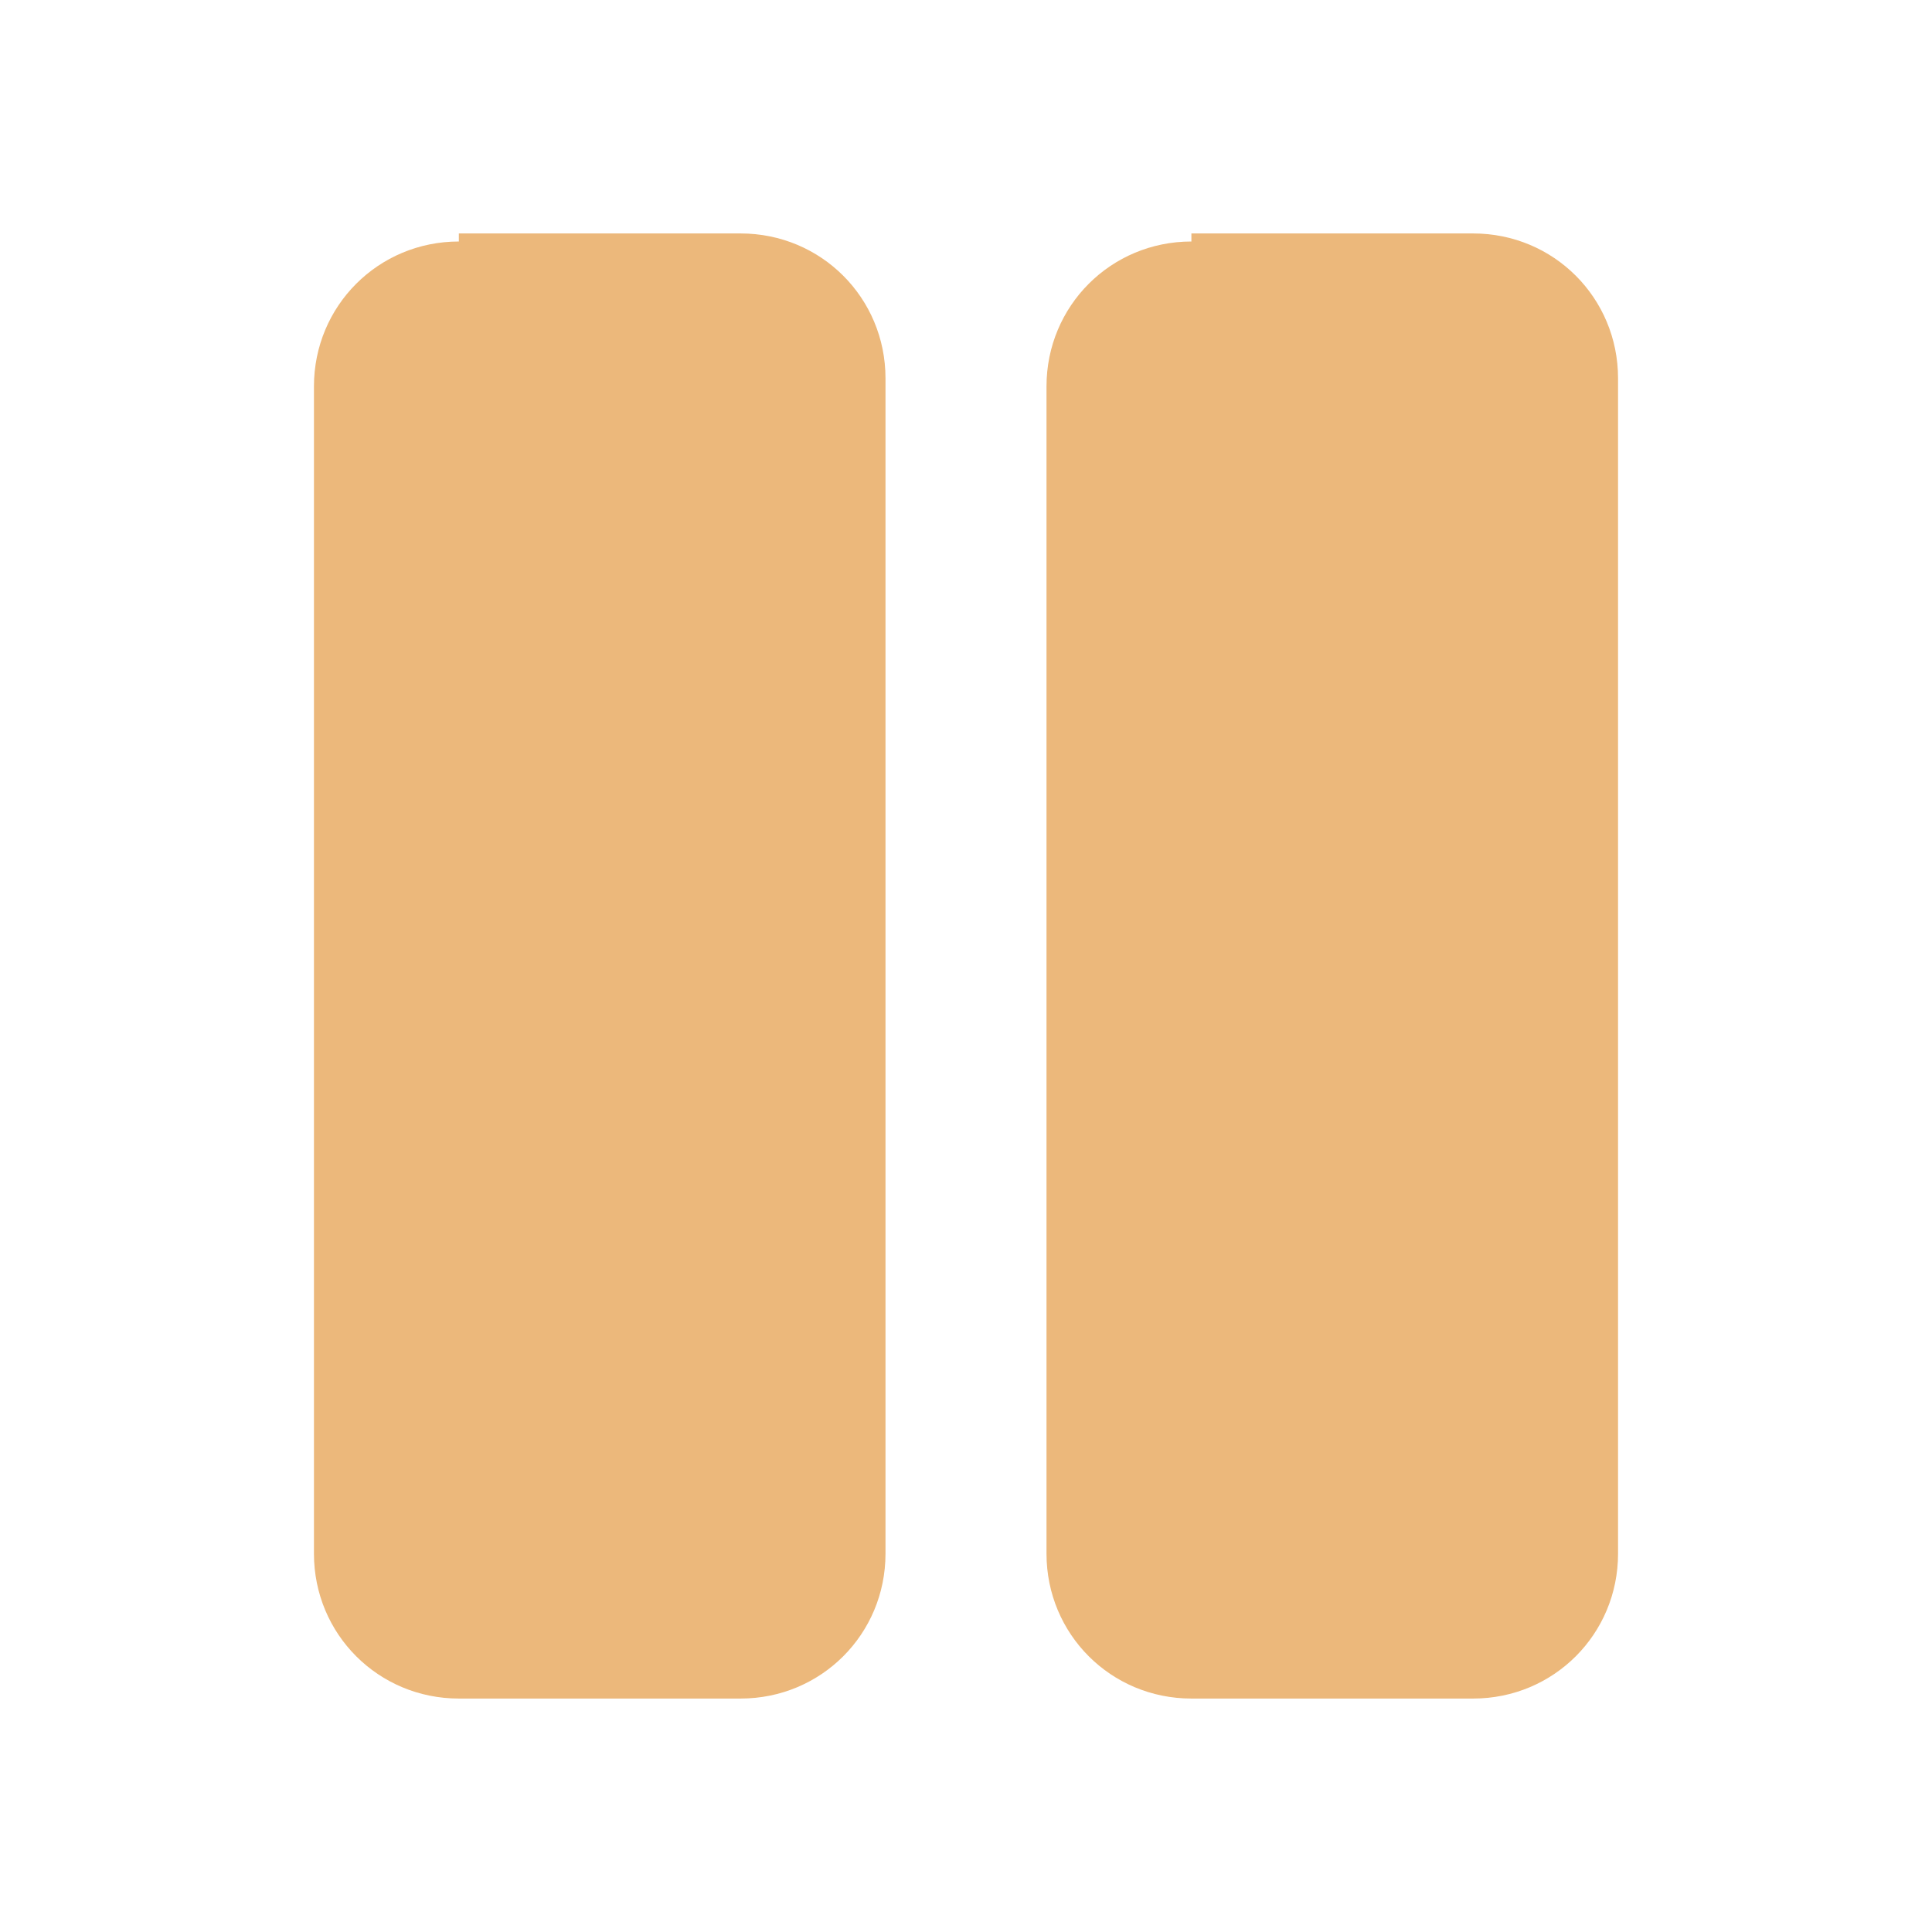<?xml version="1.0" encoding="UTF-8"?>
<svg id="Camada_1" xmlns="http://www.w3.org/2000/svg" version="1.1" viewBox="0 0 24 24">
  <!-- Generator: Adobe Illustrator 29.2.1, SVG Export Plug-In . SVG Version: 2.1.0 Build 116)  -->
  <defs>
    <style>
      .st0 {
        fill: #ecb87b;
      }
    </style>
  </defs>
  <path class="st0" d="M5.7,3c-1,0-1.8.8-1.8,1.8v14.5c0,1,.8,1.8,1.8,1.8h3.5c1,0,1.8-.8,1.8-1.8V4.7c0-1-.8-1.8-1.8-1.8h-3.5ZM14.8,3c-1,0-1.8.8-1.8,1.8v14.5c0,1,.8,1.8,1.8,1.8h3.5c1,0,1.8-.8,1.8-1.8V4.7c0-1-.8-1.8-1.8-1.8h-3.5Z"/>
</svg>